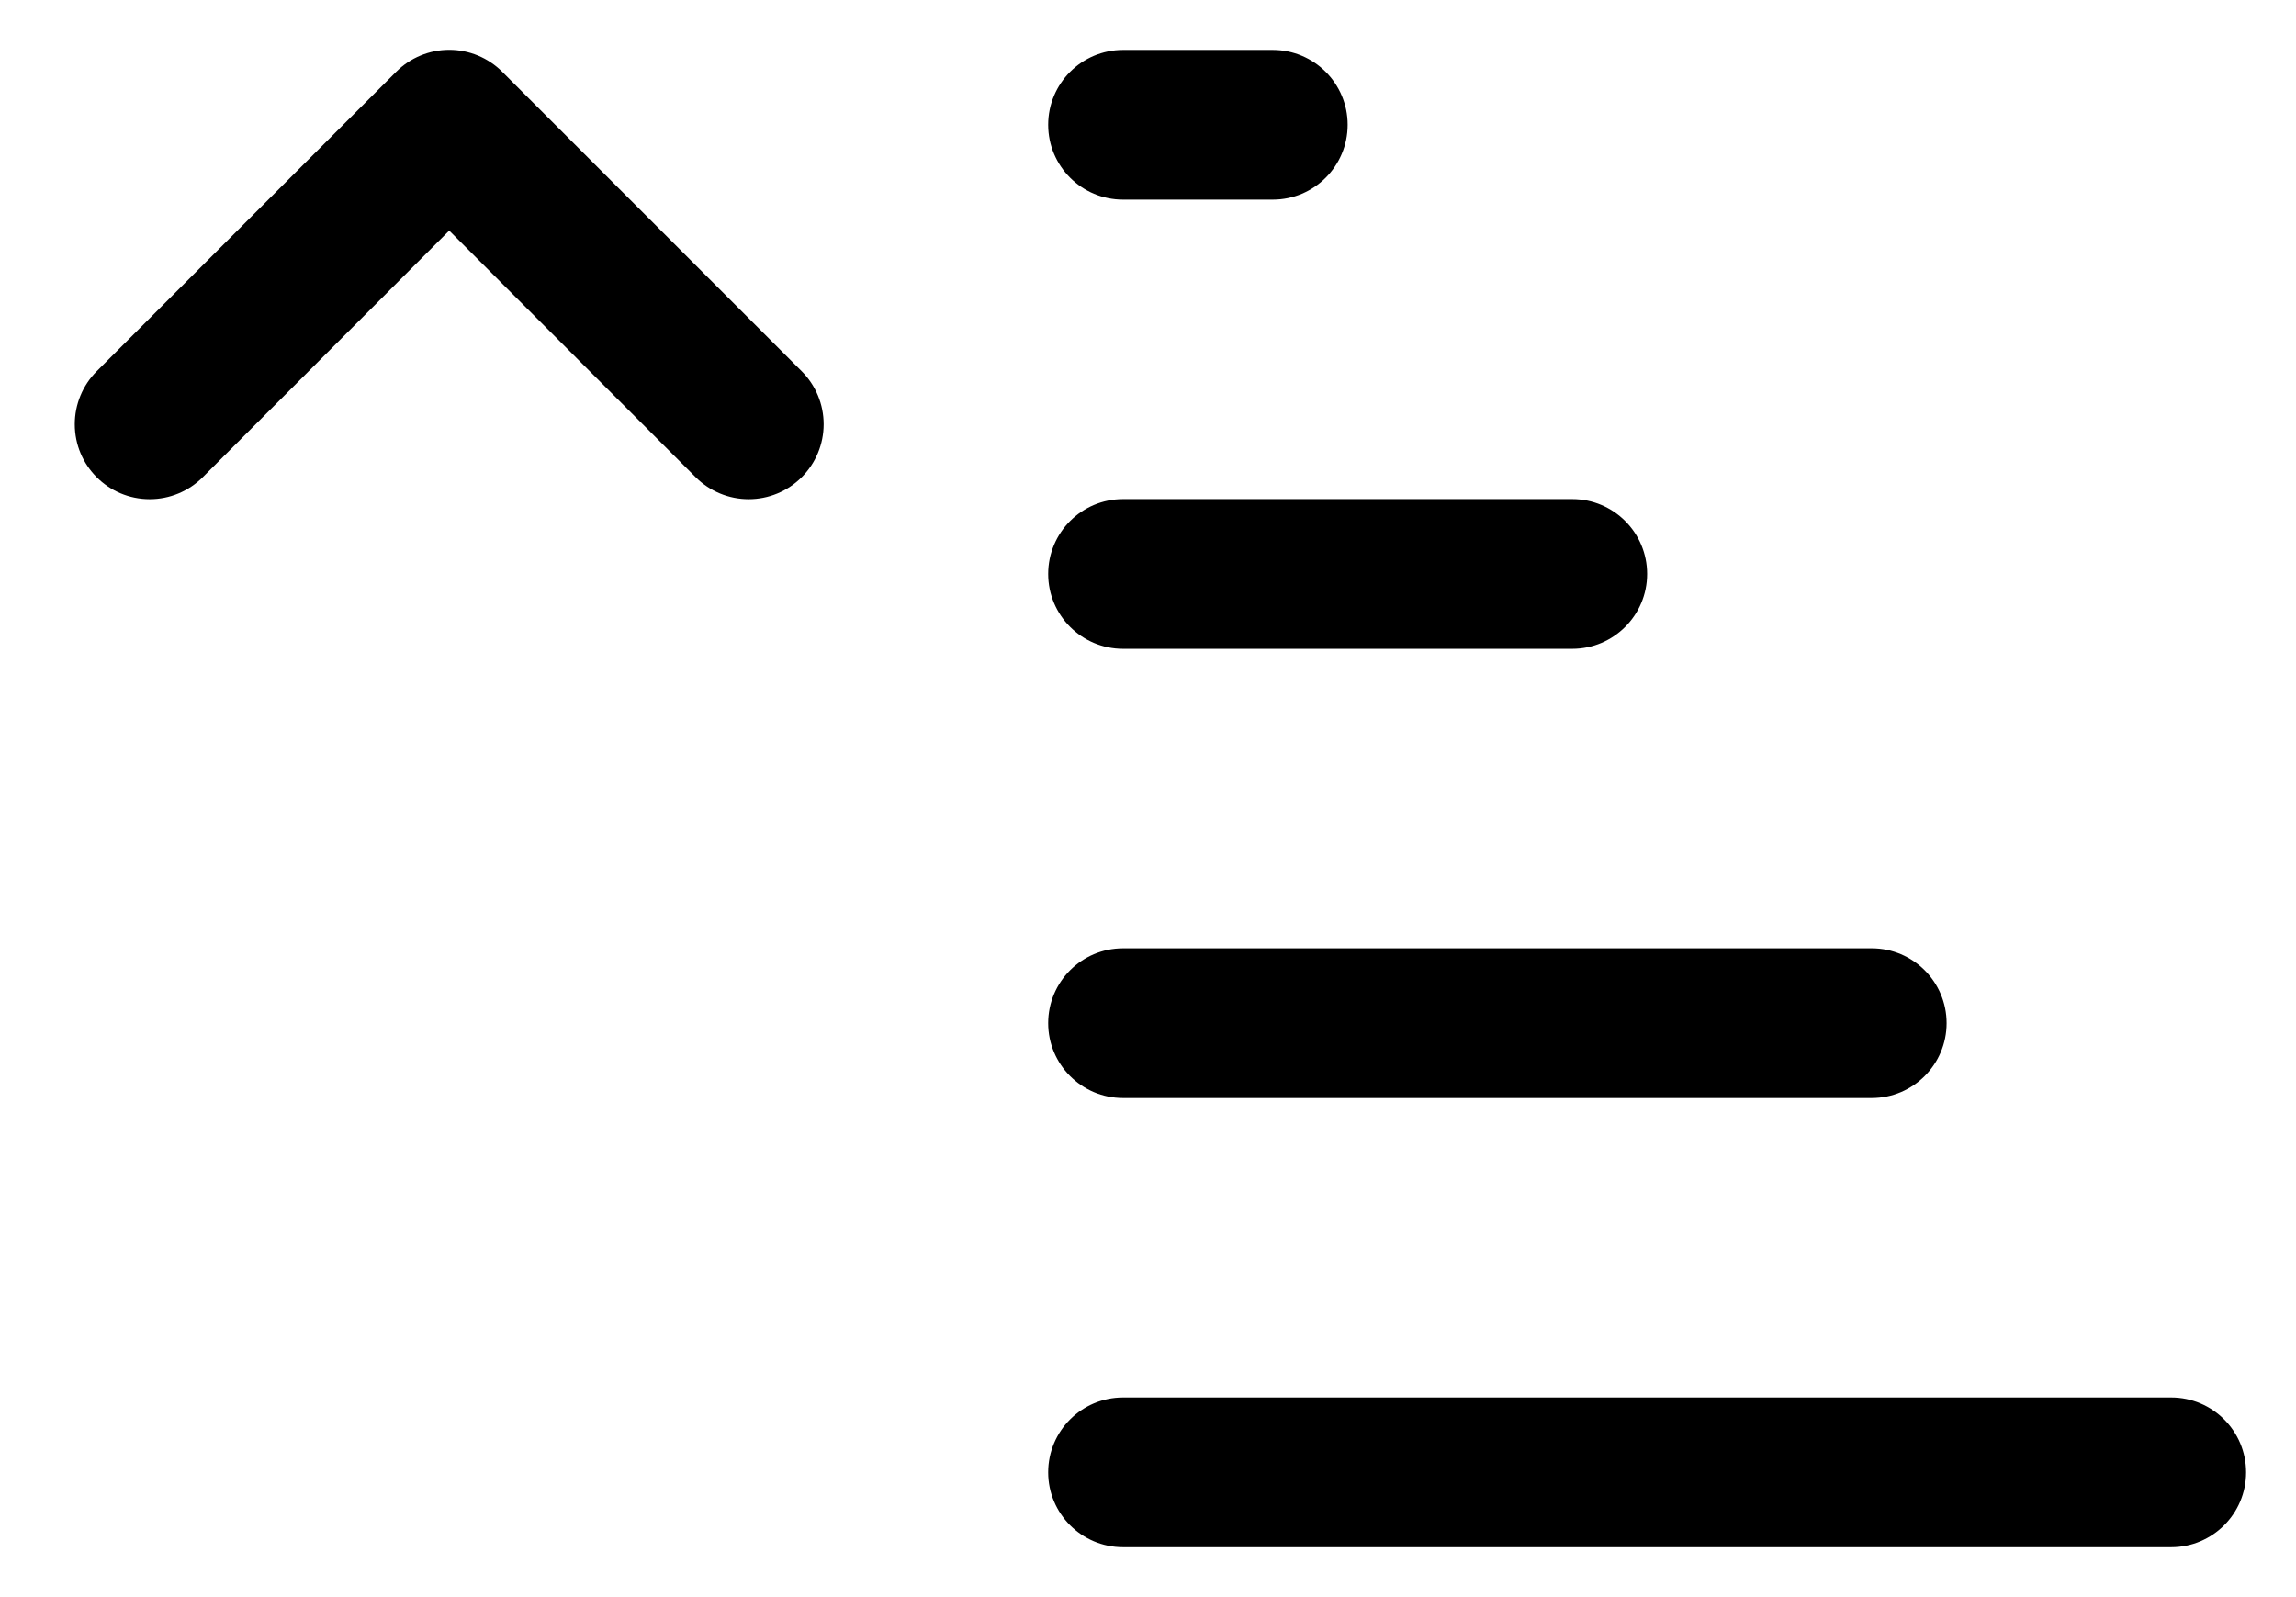 ﻿<?xml version="1.0" encoding="utf-8"?>
<svg version="1.1" xmlns:xlink="http://www.w3.org/1999/xlink" width="23px" height="16px" xmlns="http://www.w3.org/2000/svg">
  <defs>
    <pattern id="BGPattern" patternUnits="userSpaceOnUse" alignment="0 0" imageRepeat="None" />
    <mask fill="white" id="Clip6303">
      <path d="M 7.5 5.001  C 7.699 5.001  7.89 4.922  8.031 4.781  C 8.172 4.64  8.251 4.449  8.251 4.25  C 8.251 4.051  8.172 3.86  8.031 3.719  L 5.031 0.719  C 4.89 0.578  4.699 0.499  4.5 0.499  C 4.301 0.499  4.11 0.578  3.969 0.719  L 0.969 3.719  C 0.828 3.86  0.749 4.051  0.749 4.25  C 0.749 4.665  1.085 5.001  1.5 5.001  C 1.699 5.001  1.89 4.922  2.031 4.781  L 4.5 2.31  L 6.969 4.781  C 7.11 4.922  7.301 5.001  7.5 5.001  Z M 11.25 5  C 10.836 5  10.5 5.336  10.5 5.75  C 10.5 6.164  10.836 6.5  11.25 6.5  L 15.75 6.5  C 16.164 6.5  16.5 6.164  16.5 5.75  C 16.5 5.336  16.164 5  15.75 5  L 11.25 5  Z M 11.25 9.5  C 10.836 9.5  10.5 9.836  10.5 10.25  C 10.5 10.664  10.836 11  11.25 11  L 18.75 11  C 19.164 11  19.5 10.664  19.5 10.25  C 19.5 9.836  19.164 9.5  18.75 9.5  L 11.25 9.5  Z M 11.25 14  C 10.836 14  10.5 14.336  10.5 14.75  C 10.5 15.164  10.836 15.5  11.25 15.5  L 21.75 15.5  C 22.164 15.5  22.5 15.164  22.5 14.75  C 22.5 14.336  22.164 14  21.75 14  L 11.25 14  Z M 11.25 0.5  C 10.836 0.5  10.5 0.836  10.5 1.25  C 10.5 1.664  10.836 2  11.25 2  L 12.75 2  C 13.164 2  13.5 1.664  13.5 1.25  C 13.5 0.836  13.164 0.5  12.75 0.5  L 11.25 0.5  Z " fill-rule="evenodd" />
    </mask>
  </defs>
  <g>
    <path d="M 7.5 5.001  C 7.699 5.001  7.89 4.922  8.031 4.781  C 8.172 4.64  8.251 4.449  8.251 4.25  C 8.251 4.051  8.172 3.86  8.031 3.719  L 5.031 0.719  C 4.89 0.578  4.699 0.499  4.5 0.499  C 4.301 0.499  4.11 0.578  3.969 0.719  L 0.969 3.719  C 0.828 3.86  0.749 4.051  0.749 4.25  C 0.749 4.665  1.085 5.001  1.5 5.001  C 1.699 5.001  1.89 4.922  2.031 4.781  L 4.5 2.31  L 6.969 4.781  C 7.11 4.922  7.301 5.001  7.5 5.001  Z M 11.25 5  C 10.836 5  10.5 5.336  10.5 5.75  C 10.5 6.164  10.836 6.5  11.25 6.5  L 15.75 6.5  C 16.164 6.5  16.5 6.164  16.5 5.75  C 16.5 5.336  16.164 5  15.75 5  L 11.25 5  Z M 11.25 9.5  C 10.836 9.5  10.5 9.836  10.5 10.25  C 10.5 10.664  10.836 11  11.25 11  L 18.75 11  C 19.164 11  19.5 10.664  19.5 10.25  C 19.5 9.836  19.164 9.5  18.75 9.5  L 11.25 9.5  Z M 11.25 14  C 10.836 14  10.5 14.336  10.5 14.75  C 10.5 15.164  10.836 15.5  11.25 15.5  L 21.75 15.5  C 22.164 15.5  22.5 15.164  22.5 14.75  C 22.5 14.336  22.164 14  21.75 14  L 11.25 14  Z M 11.25 0.5  C 10.836 0.5  10.5 0.836  10.5 1.25  C 10.5 1.664  10.836 2  11.25 2  L 12.75 2  C 13.164 2  13.5 1.664  13.5 1.25  C 13.5 0.836  13.164 0.5  12.75 0.5  L 11.25 0.5  Z " fill-rule="nonzero" fill="rgba(0, 0, 0, 1)" stroke="none" class="fill" />
    <path d="M 7.5 5.001  C 7.699 5.001  7.89 4.922  8.031 4.781  C 8.172 4.64  8.251 4.449  8.251 4.25  C 8.251 4.051  8.172 3.86  8.031 3.719  L 5.031 0.719  C 4.89 0.578  4.699 0.499  4.5 0.499  C 4.301 0.499  4.11 0.578  3.969 0.719  L 0.969 3.719  C 0.828 3.86  0.749 4.051  0.749 4.25  C 0.749 4.665  1.085 5.001  1.5 5.001  C 1.699 5.001  1.89 4.922  2.031 4.781  L 4.5 2.31  L 6.969 4.781  C 7.11 4.922  7.301 5.001  7.5 5.001  Z " stroke-width="0" stroke-dasharray="0" stroke="rgba(255, 255, 255, 0)" fill="none" class="stroke" mask="url(#Clip6303)" />
    <path d="M 11.25 5  C 10.836 5  10.5 5.336  10.5 5.75  C 10.5 6.164  10.836 6.5  11.25 6.5  L 15.75 6.5  C 16.164 6.5  16.5 6.164  16.5 5.75  C 16.5 5.336  16.164 5  15.75 5  L 11.25 5  Z " stroke-width="0" stroke-dasharray="0" stroke="rgba(255, 255, 255, 0)" fill="none" class="stroke" mask="url(#Clip6303)" />
    <path d="M 11.25 9.5  C 10.836 9.5  10.5 9.836  10.5 10.25  C 10.5 10.664  10.836 11  11.25 11  L 18.75 11  C 19.164 11  19.5 10.664  19.5 10.25  C 19.5 9.836  19.164 9.5  18.75 9.5  L 11.25 9.5  Z " stroke-width="0" stroke-dasharray="0" stroke="rgba(255, 255, 255, 0)" fill="none" class="stroke" mask="url(#Clip6303)" />
    <path d="M 11.25 14  C 10.836 14  10.5 14.336  10.5 14.75  C 10.5 15.164  10.836 15.5  11.25 15.5  L 21.75 15.5  C 22.164 15.5  22.5 15.164  22.5 14.75  C 22.5 14.336  22.164 14  21.75 14  L 11.25 14  Z " stroke-width="0" stroke-dasharray="0" stroke="rgba(255, 255, 255, 0)" fill="none" class="stroke" mask="url(#Clip6303)" />
    <path d="M 11.25 0.5  C 10.836 0.5  10.5 0.836  10.5 1.25  C 10.5 1.664  10.836 2  11.25 2  L 12.75 2  C 13.164 2  13.5 1.664  13.5 1.25  C 13.5 0.836  13.164 0.5  12.75 0.5  L 11.25 0.5  Z " stroke-width="0" stroke-dasharray="0" stroke="rgba(255, 255, 255, 0)" fill="none" class="stroke" mask="url(#Clip6303)" />
  </g>
</svg>